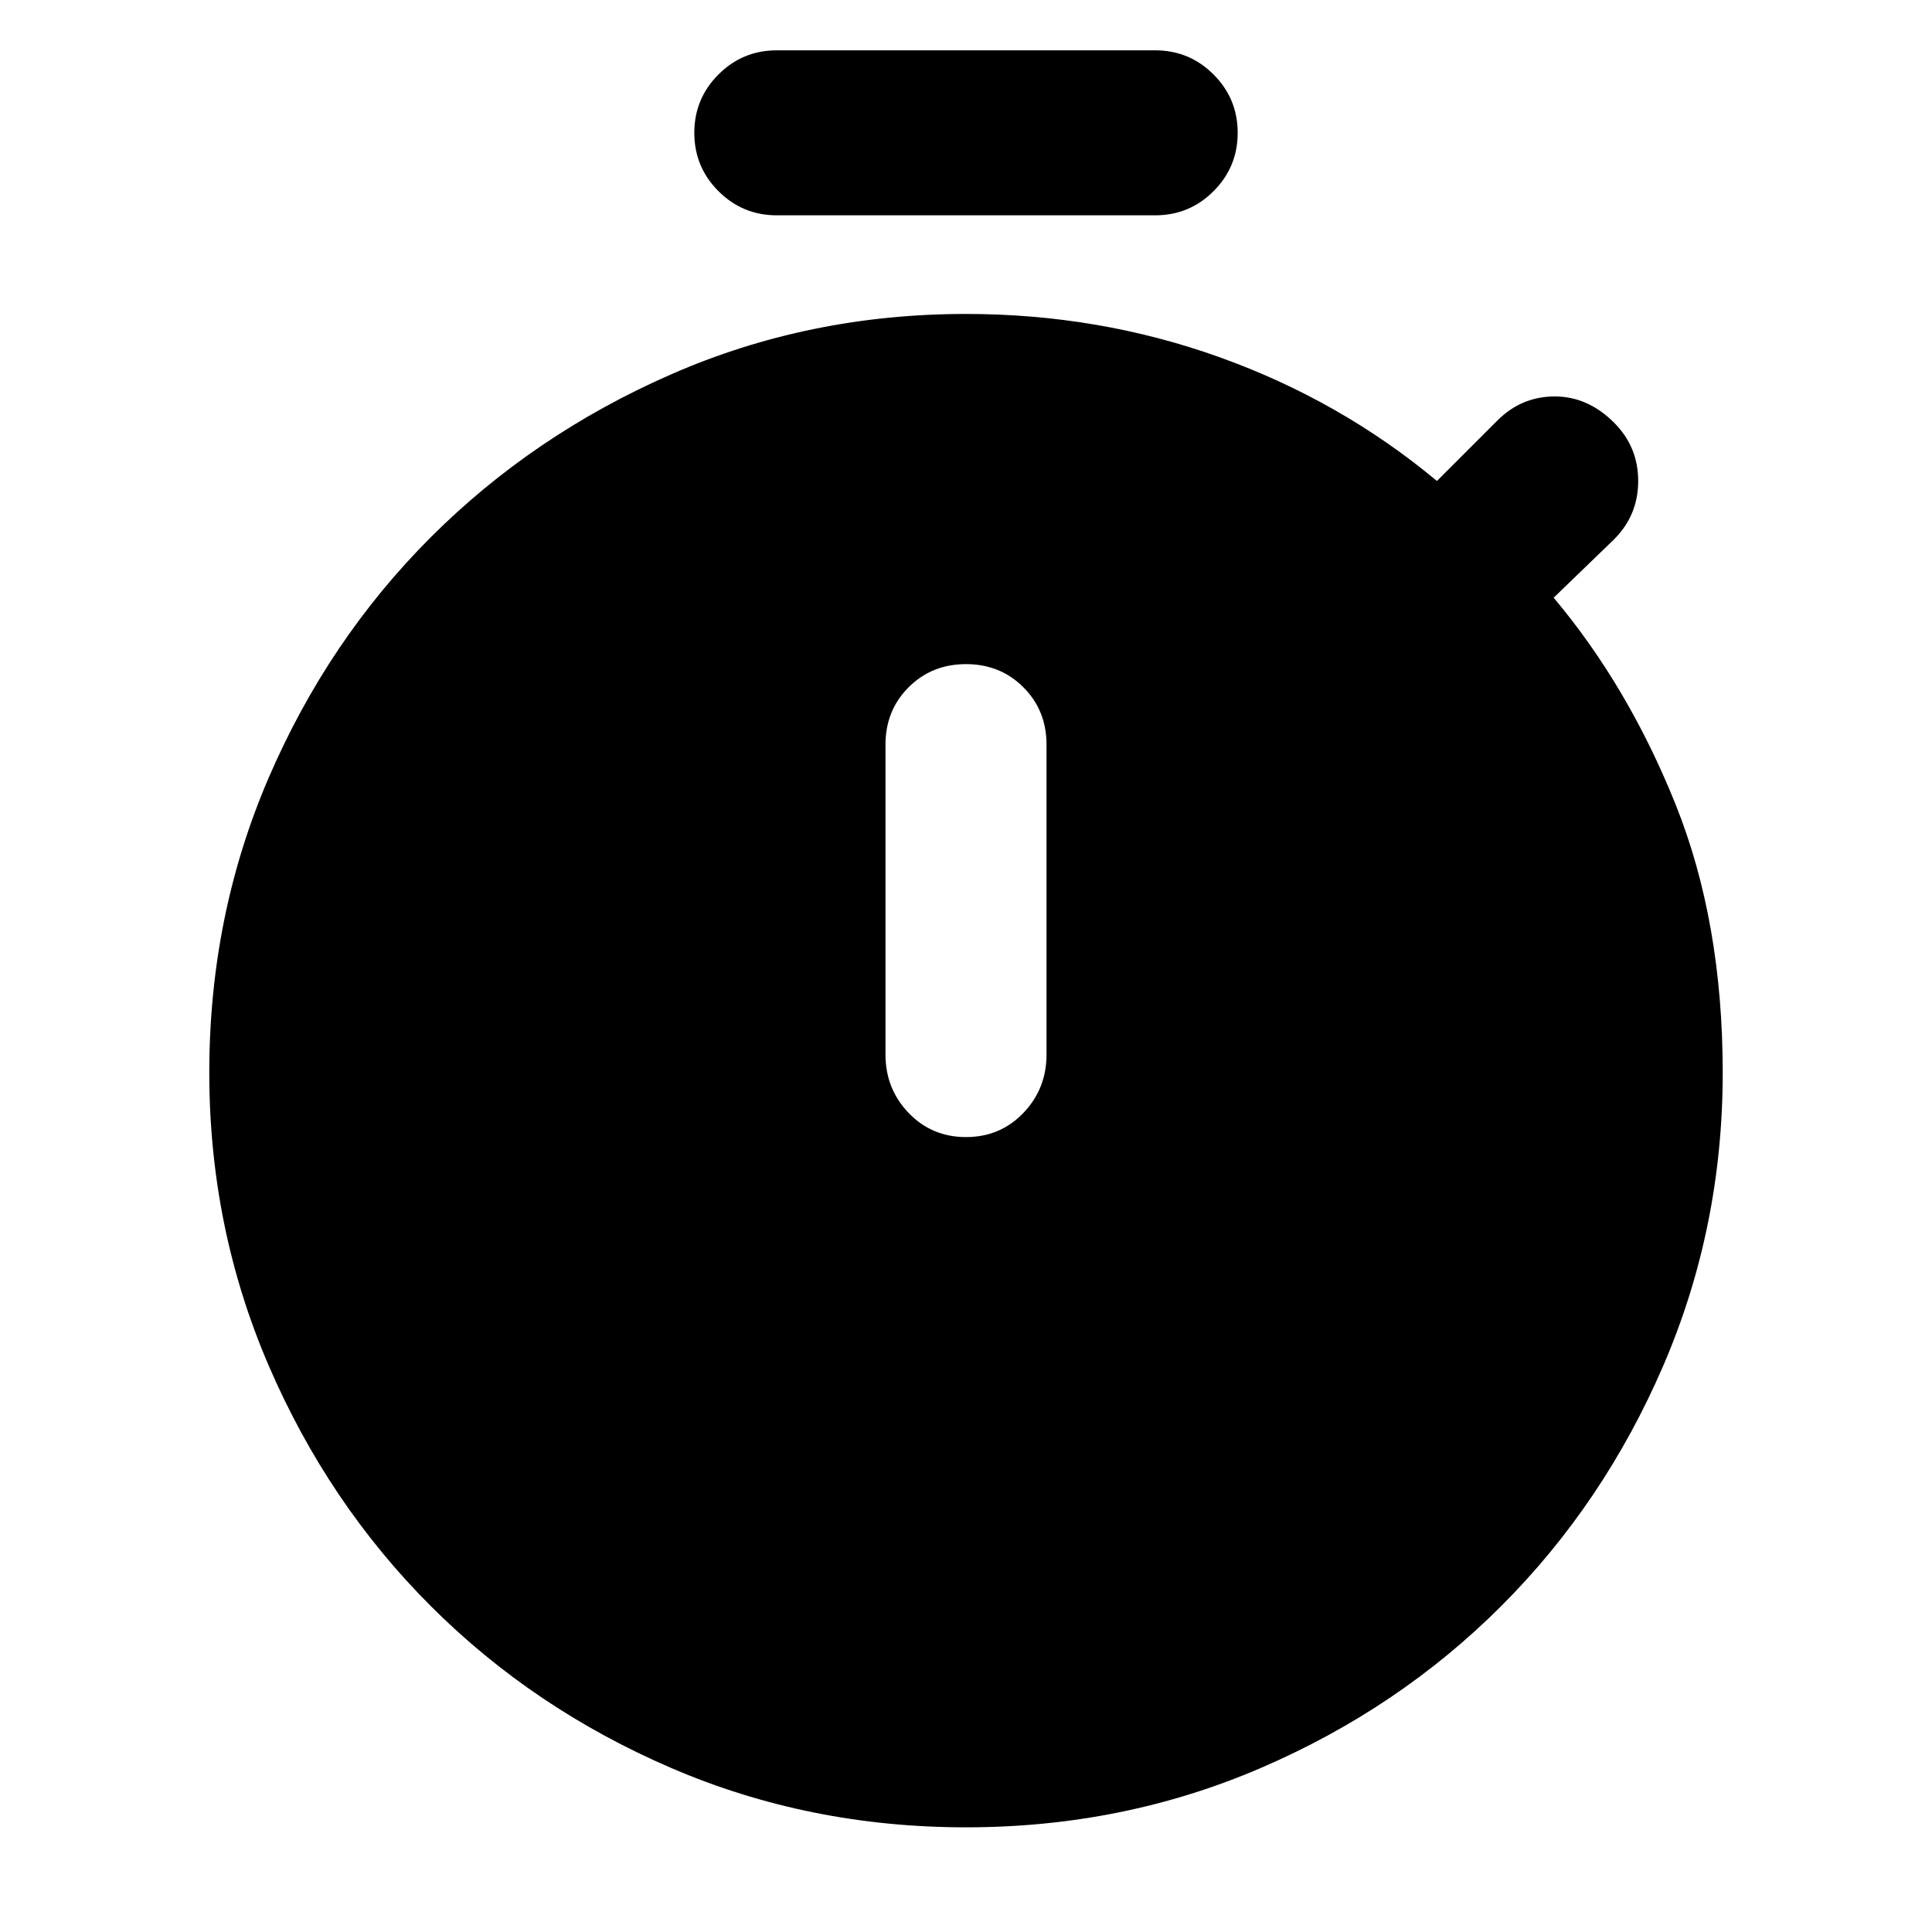 <svg xmlns="http://www.w3.org/2000/svg" height="40" width="40"><path d="M16.083 4.458Q15.375 4.458 14.875 3.958Q14.375 3.458 14.375 2.75Q14.375 2.042 14.875 1.542Q15.375 1.042 16.083 1.042H23.917Q24.625 1.042 25.125 1.542Q25.625 2.042 25.625 2.75Q25.625 3.458 25.125 3.958Q24.625 4.458 23.917 4.458ZM20 23.542Q20.708 23.542 21.188 23.042Q21.667 22.542 21.667 21.833V15.417Q21.667 14.708 21.188 14.229Q20.708 13.75 20 13.75Q19.292 13.75 18.812 14.229Q18.333 14.708 18.333 15.417V21.833Q18.333 22.542 18.812 23.042Q19.292 23.542 20 23.542ZM20 37.833Q16.75 37.833 13.896 36.604Q11.042 35.375 8.917 33.25Q6.792 31.125 5.562 28.271Q4.333 25.417 4.333 22.208Q4.333 18.958 5.562 16.104Q6.792 13.25 8.917 11.125Q11.042 9 13.896 7.75Q16.75 6.5 20 6.5Q22.75 6.5 25.25 7.396Q27.75 8.292 29.75 9.958L31 8.708Q31.5 8.208 32.188 8.208Q32.875 8.208 33.417 8.75Q33.917 9.25 33.917 9.958Q33.917 10.667 33.417 11.167L32.167 12.375Q33.708 14.208 34.688 16.646Q35.667 19.083 35.667 22.208Q35.667 25.417 34.438 28.271Q33.208 31.125 31.083 33.25Q28.958 35.375 26.104 36.604Q23.25 37.833 20 37.833Z"/></svg>